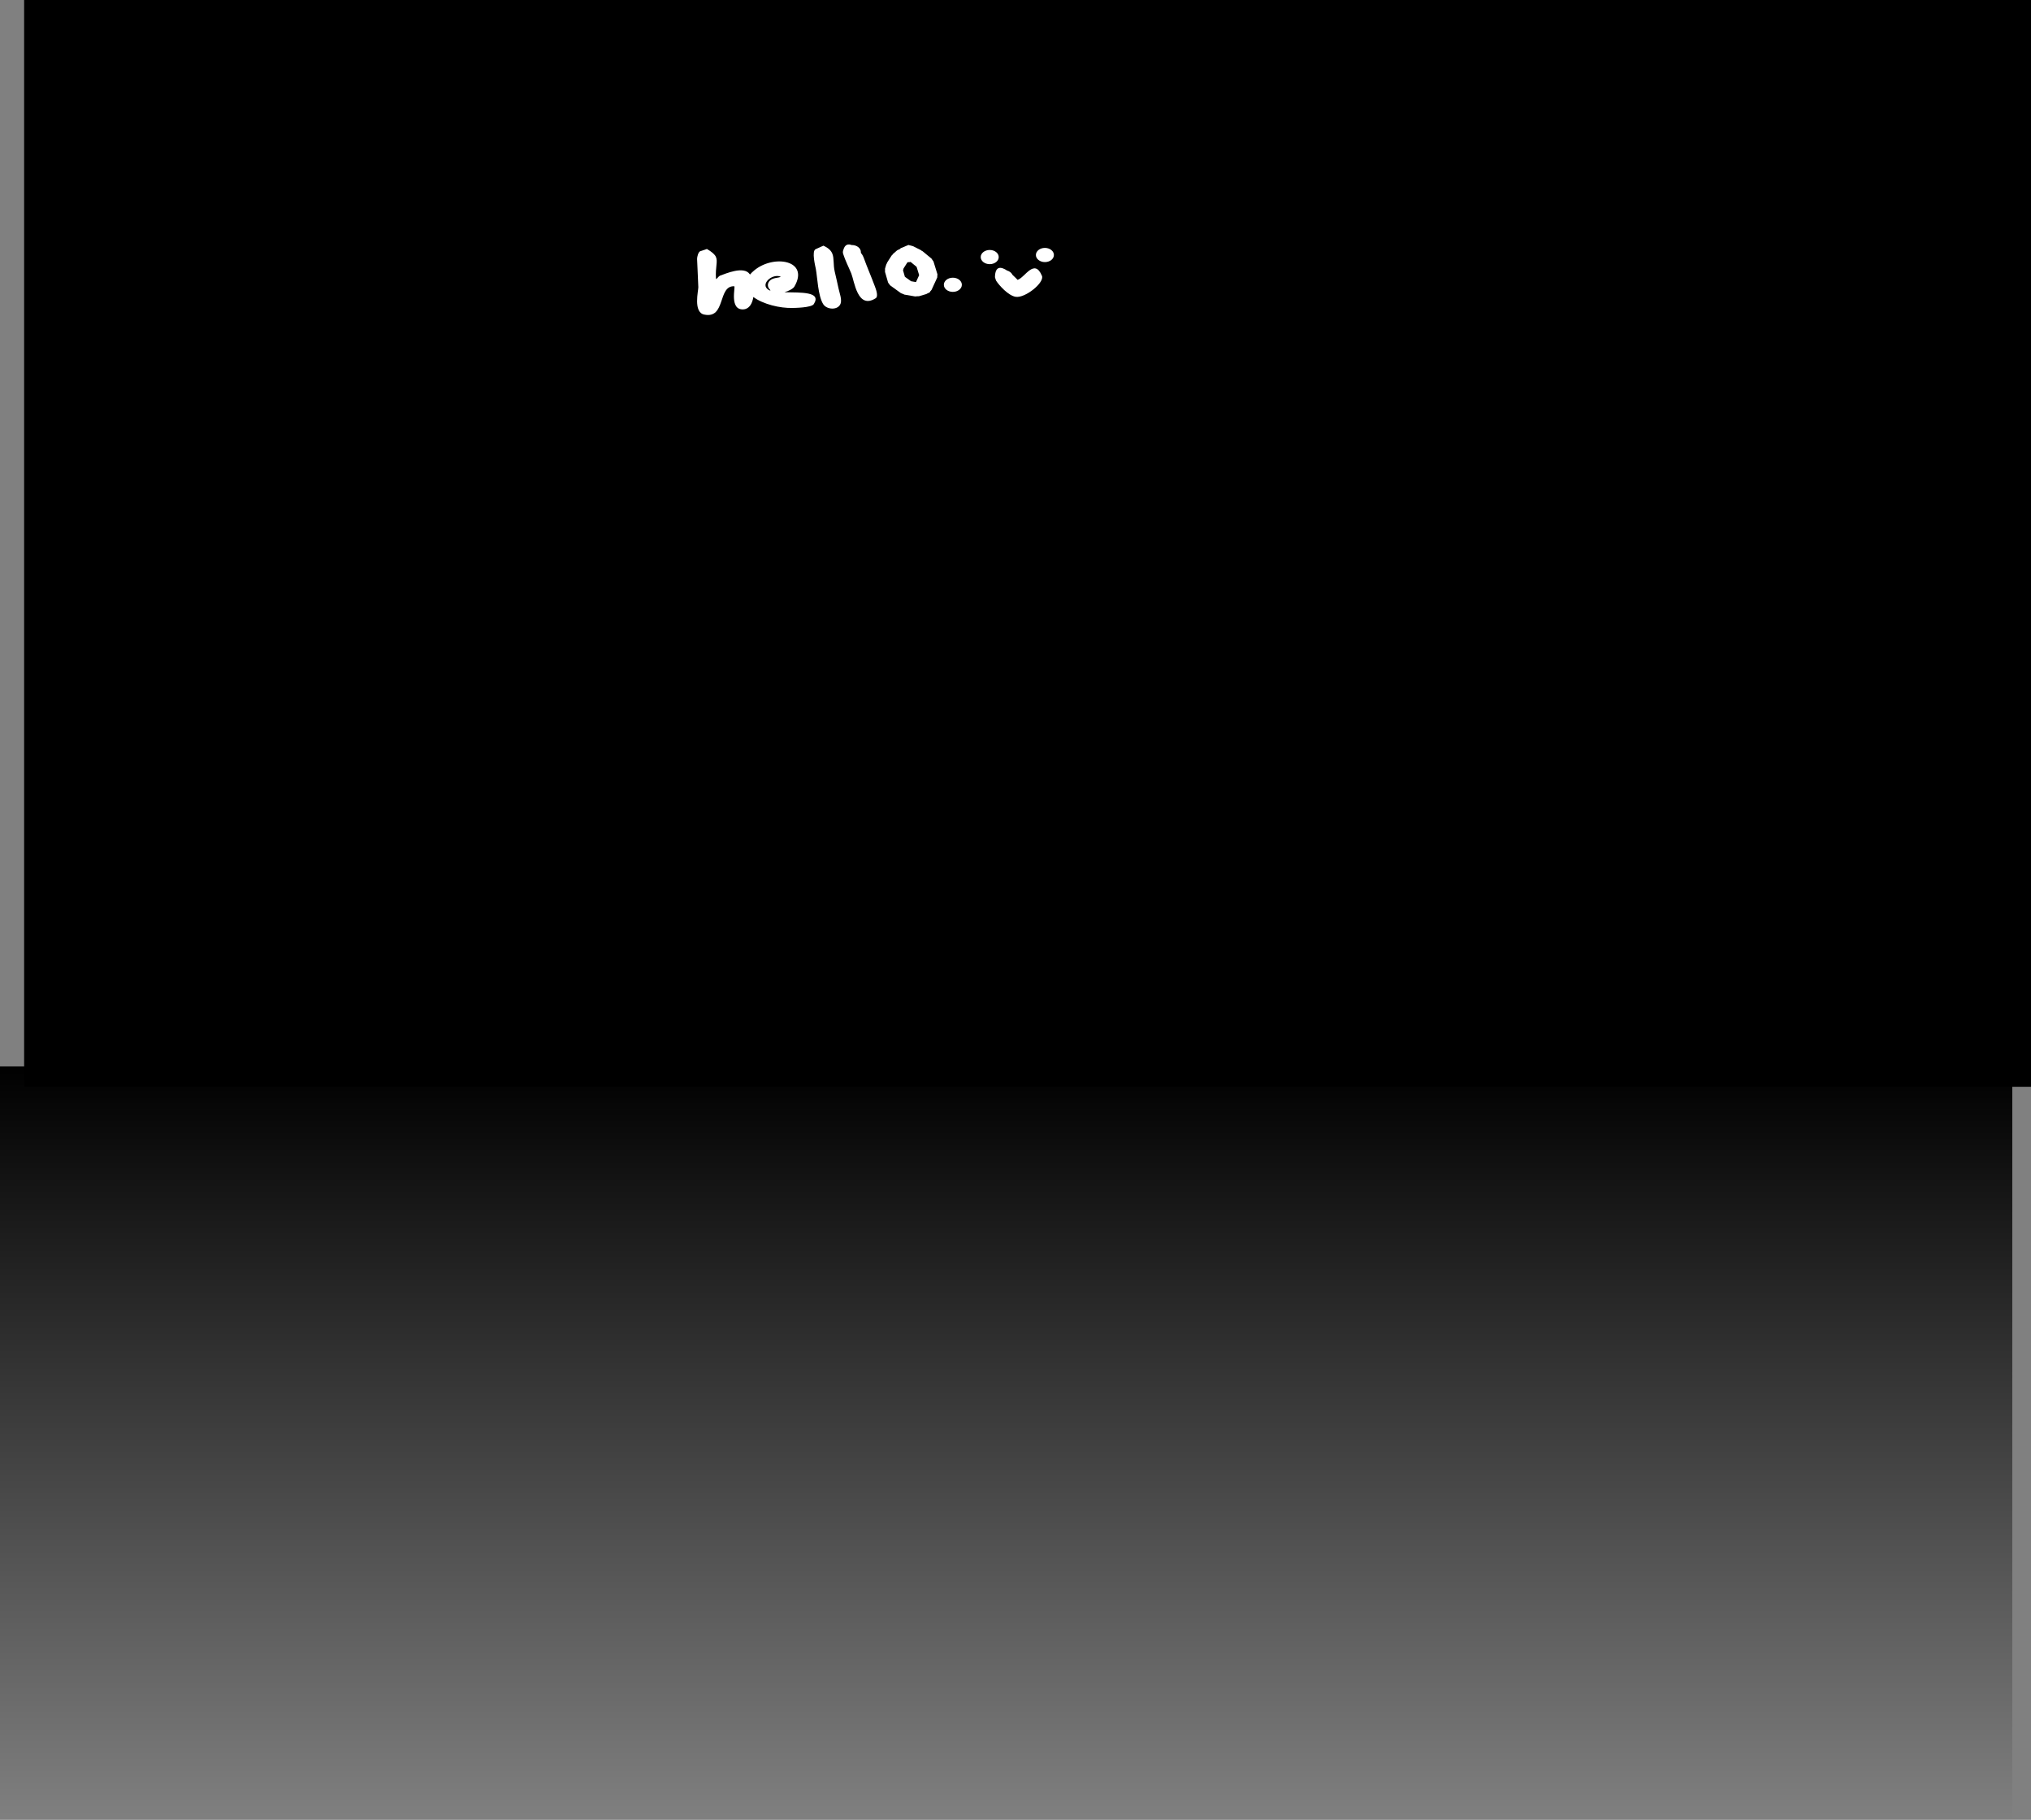 <svg version="1.1" xmlns="http://www.w3.org/2000/svg" xmlns:xlink="http://www.w3.org/1999/xlink" width="730.565" height="654.533" viewBox="0,0,730.565,654.533"><rect x="0" y="0" width="730.565" height="654.533" fill="#808080" stroke="none"/><defs><linearGradient x1="234.852" y1="380.5" x2="234.852" y2="109.5" gradientUnits="userSpaceOnUse" id="color-1"><stop offset="0" stop-color="#000000" stop-opacity="0"/><stop offset="1" stop-color="#000000"/></linearGradient></defs><g transform="translate(127.065,274.033)"><g data-paper-data="{&quot;isPaintingLayer&quot;:true}" fill-rule="nonzero" stroke="none" stroke-linecap="butt" stroke-linejoin="miter" stroke-miterlimit="10" stroke-dasharray="" stroke-dashoffset="0" style="mix-blend-mode: normal"><path d="M596.769,109.5v271h-723.834v-271z" data-paper-data="{&quot;index&quot;:null}" fill="url(#color-1)" stroke-width="0"/><path d="M603.5,-274.033v390.904h-721.885v-390.904z" data-paper-data="{&quot;index&quot;:null}" fill="#000000" stroke-width="0"/><g fill="#ffffff" stroke-width="0.5"><path d="M225.704,-181.575c0,-1.409 1.451,-2.552 3.24,-2.552c1.789,0 3.24,1.142 3.24,2.552c0,1.409 -1.451,2.552 -3.24,2.552c-1.789,0 -3.24,-1.142 -3.24,-2.552z"/><path d="M245.554,-182.32c0,-1.409 1.451,-2.552 3.24,-2.552c1.789,0 3.24,1.142 3.24,2.552c0,1.409 -1.451,2.552 -3.24,2.552c-1.789,0 -3.24,-1.142 -3.24,-2.552z"/><g><path d="M151.749,-174.008c0.653,-0.098 2.461,-0.383 1.849,-0.588c-3.09,-1.033 -7.279,2.838 -4.278,4.766c0.207,0.133 0.458,0.246 0.748,0.342c-0.051,-0.099 -0.092,-0.207 -0.122,-0.323c-0.496,-0.448 -0.797,-1.034 -0.797,-1.676c0,-1.126 0.926,-2.082 2.211,-2.42c0.12,-0.046 0.249,-0.08 0.388,-0.101zM165.673,-164.669c-0.852,1.343 -7.149,1.38 -7.582,1.393c-4.682,0.145 -10.71,-1.37 -14.171,-3.941c-0.378,2.38 -1.471,4.325 -3.587,4.453c-5.177,0.314 -2.756,-8.294 -3.277,-8.317c-6.061,-0.272 -2.922,11.838 -10.831,10.184c-4.014,-0.84 -2.063,-8.636 -2.098,-9.839c-0.099,-3.387 -0.332,-6.771 -0.445,-10.157c-0.022,-0.659 0.425,-2.649 1.23,-2.827l2.309,-0.762c1.885,1.109 2.806,1.944 3.22,2.833c0.784,1.681 -0.239,3.555 0.034,7.845c0.034,0.53 0.862,-0.867 1.474,-1.088c2.069,-0.748 8.555,-3.572 10.657,-0.547c0.033,0.047 0.065,0.096 0.097,0.147c0.434,-0.506 0.965,-1.022 1.603,-1.545c7.016,-5.766 19.89,-3.613 14.381,5.866c-0.436,0.75 -1.938,1.562 -3.58,2.044c5.94,0.147 13.439,-0.272 10.562,4.259z"/><path d="M169.117,-185.669c1.882,0.847 2.773,1.792 3.213,2.88c0.702,1.733 0.26,3.826 0.865,6.459c0.42,1.826 0.973,4.166 1.384,6.117c0.316,1.497 1.223,3.802 0.753,5.283c-0.815,2.567 -4.969,2.356 -6.276,0.303c-1.881,-2.954 -2.099,-9.677 -2.657,-12.663c-0.169,-0.903 -1.587,-6.442 -0.075,-7.122z"/><path d="M183.55,-181.52c1.243,3.48 2.76,6.906 4.048,10.384c0.268,0.725 1.463,3.644 0.328,4.366c-6.575,4.189 -7.673,-6.203 -8.776,-8.902c-0.955,-2.336 -2.156,-4.63 -2.911,-7.009c-0.075,-0.215 -0.114,-0.441 -0.114,-0.674c0,-0.292 0.062,-0.573 0.178,-0.835c0.541,-1.93 1.709,-2.209 2.958,-1.715c0.035,-0.001 0.069,-0.001 0.104,-0.001c1.789,0 3.24,1.142 3.24,2.552c0,0.076 -0.004,0.151 -0.012,0.226c0.457,0.592 0.8,1.167 0.958,1.609z"/><path d="M200.235,-179.791l-0.036,0.026l-0.096,-0.006c-0.177,0.024 -0.359,0.036 -0.545,0.036c-0.026,0 -0.052,-0 -0.078,-0.001l-0.234,0.205l-1.289,2.03l-0.199,0.679l0.669,2.332l2.224,1.605l1.678,0.287l0.116,-0.034l1.119,-2.441l-0.92,-2.98l-2.166,-1.787c-0.08,0.018 -0.16,0.035 -0.242,0.048zM207.958,-181.087l0.387,0.58l0.411,0.569l-0.014,0.038l1.349,4.369l-0.001,0.097l0.069,0.064l-0.074,0.575l-0.005,0.578l-0.078,0.058l-0.013,0.097l-1.959,4.272l-0.495,0.58l-0.04,0.196l-0.236,0.128l-0.16,0.188l-0.248,0.034l-0.731,0.397l-2.411,0.712l-0.094,0.008l-0.063,0.055l-0.753,0.018l-0.749,0.067l-0.072,-0.047l-0.094,0.002l-3.451,-0.591l-0.048,0.012l-0.725,-0.31l-0.739,-0.288l-0.015,-0.038l-3.606,-2.603l-0.097,-0.115l-0.123,-0.03l-0.315,-0.492l-0.386,-0.46l0.028,-0.098l-0.079,-0.123l-0.999,-3.484l-0.022,-0.016l-0.002,-0.067l-0.032,-0.112l0.017,-0.568l-0.013,-0.568l0.033,-0.112l0.002,-0.067l0.022,-0.016l0.395,-1.348l0.175,-0.271l0.084,-0.297l1.658,-2.611l0.285,-0.262l0.205,-0.304l1.356,-1.187l0.118,-0.063l0.031,-0.087l0.637,-0.268l0.532,-0.283l0.008,-0.143l2.884,-1.206l1.586,0.412l2.863,1.424l0.276,0.227l0.338,0.168l3.145,2.595z"/><path d="M212.443,-171.606c0,-1.409 1.451,-2.552 3.24,-2.552c1.789,0 3.24,1.142 3.24,2.552c0,1.409 -1.451,2.552 -3.24,2.552c-1.789,0 -3.24,-1.142 -3.24,-2.552z"/><path d="M238.965,-173.375c2.635,-0.786 6.023,-7.928 8.761,-1.459c1.014,2.396 -6.011,8.095 -9.438,7.555c-2.625,-0.413 -5.946,-4.069 -7.089,-5.87l-0.371,-1.187c0,-0.027 0.001,-0.054 0.002,-0.081c0.096,-4.121 2.269,-3.689 4.345,-2.318c0.901,0.258 1.615,0.821 1.941,1.531c1.067,0.96 1.841,1.831 1.85,1.828z"/></g></g></g></g></svg>